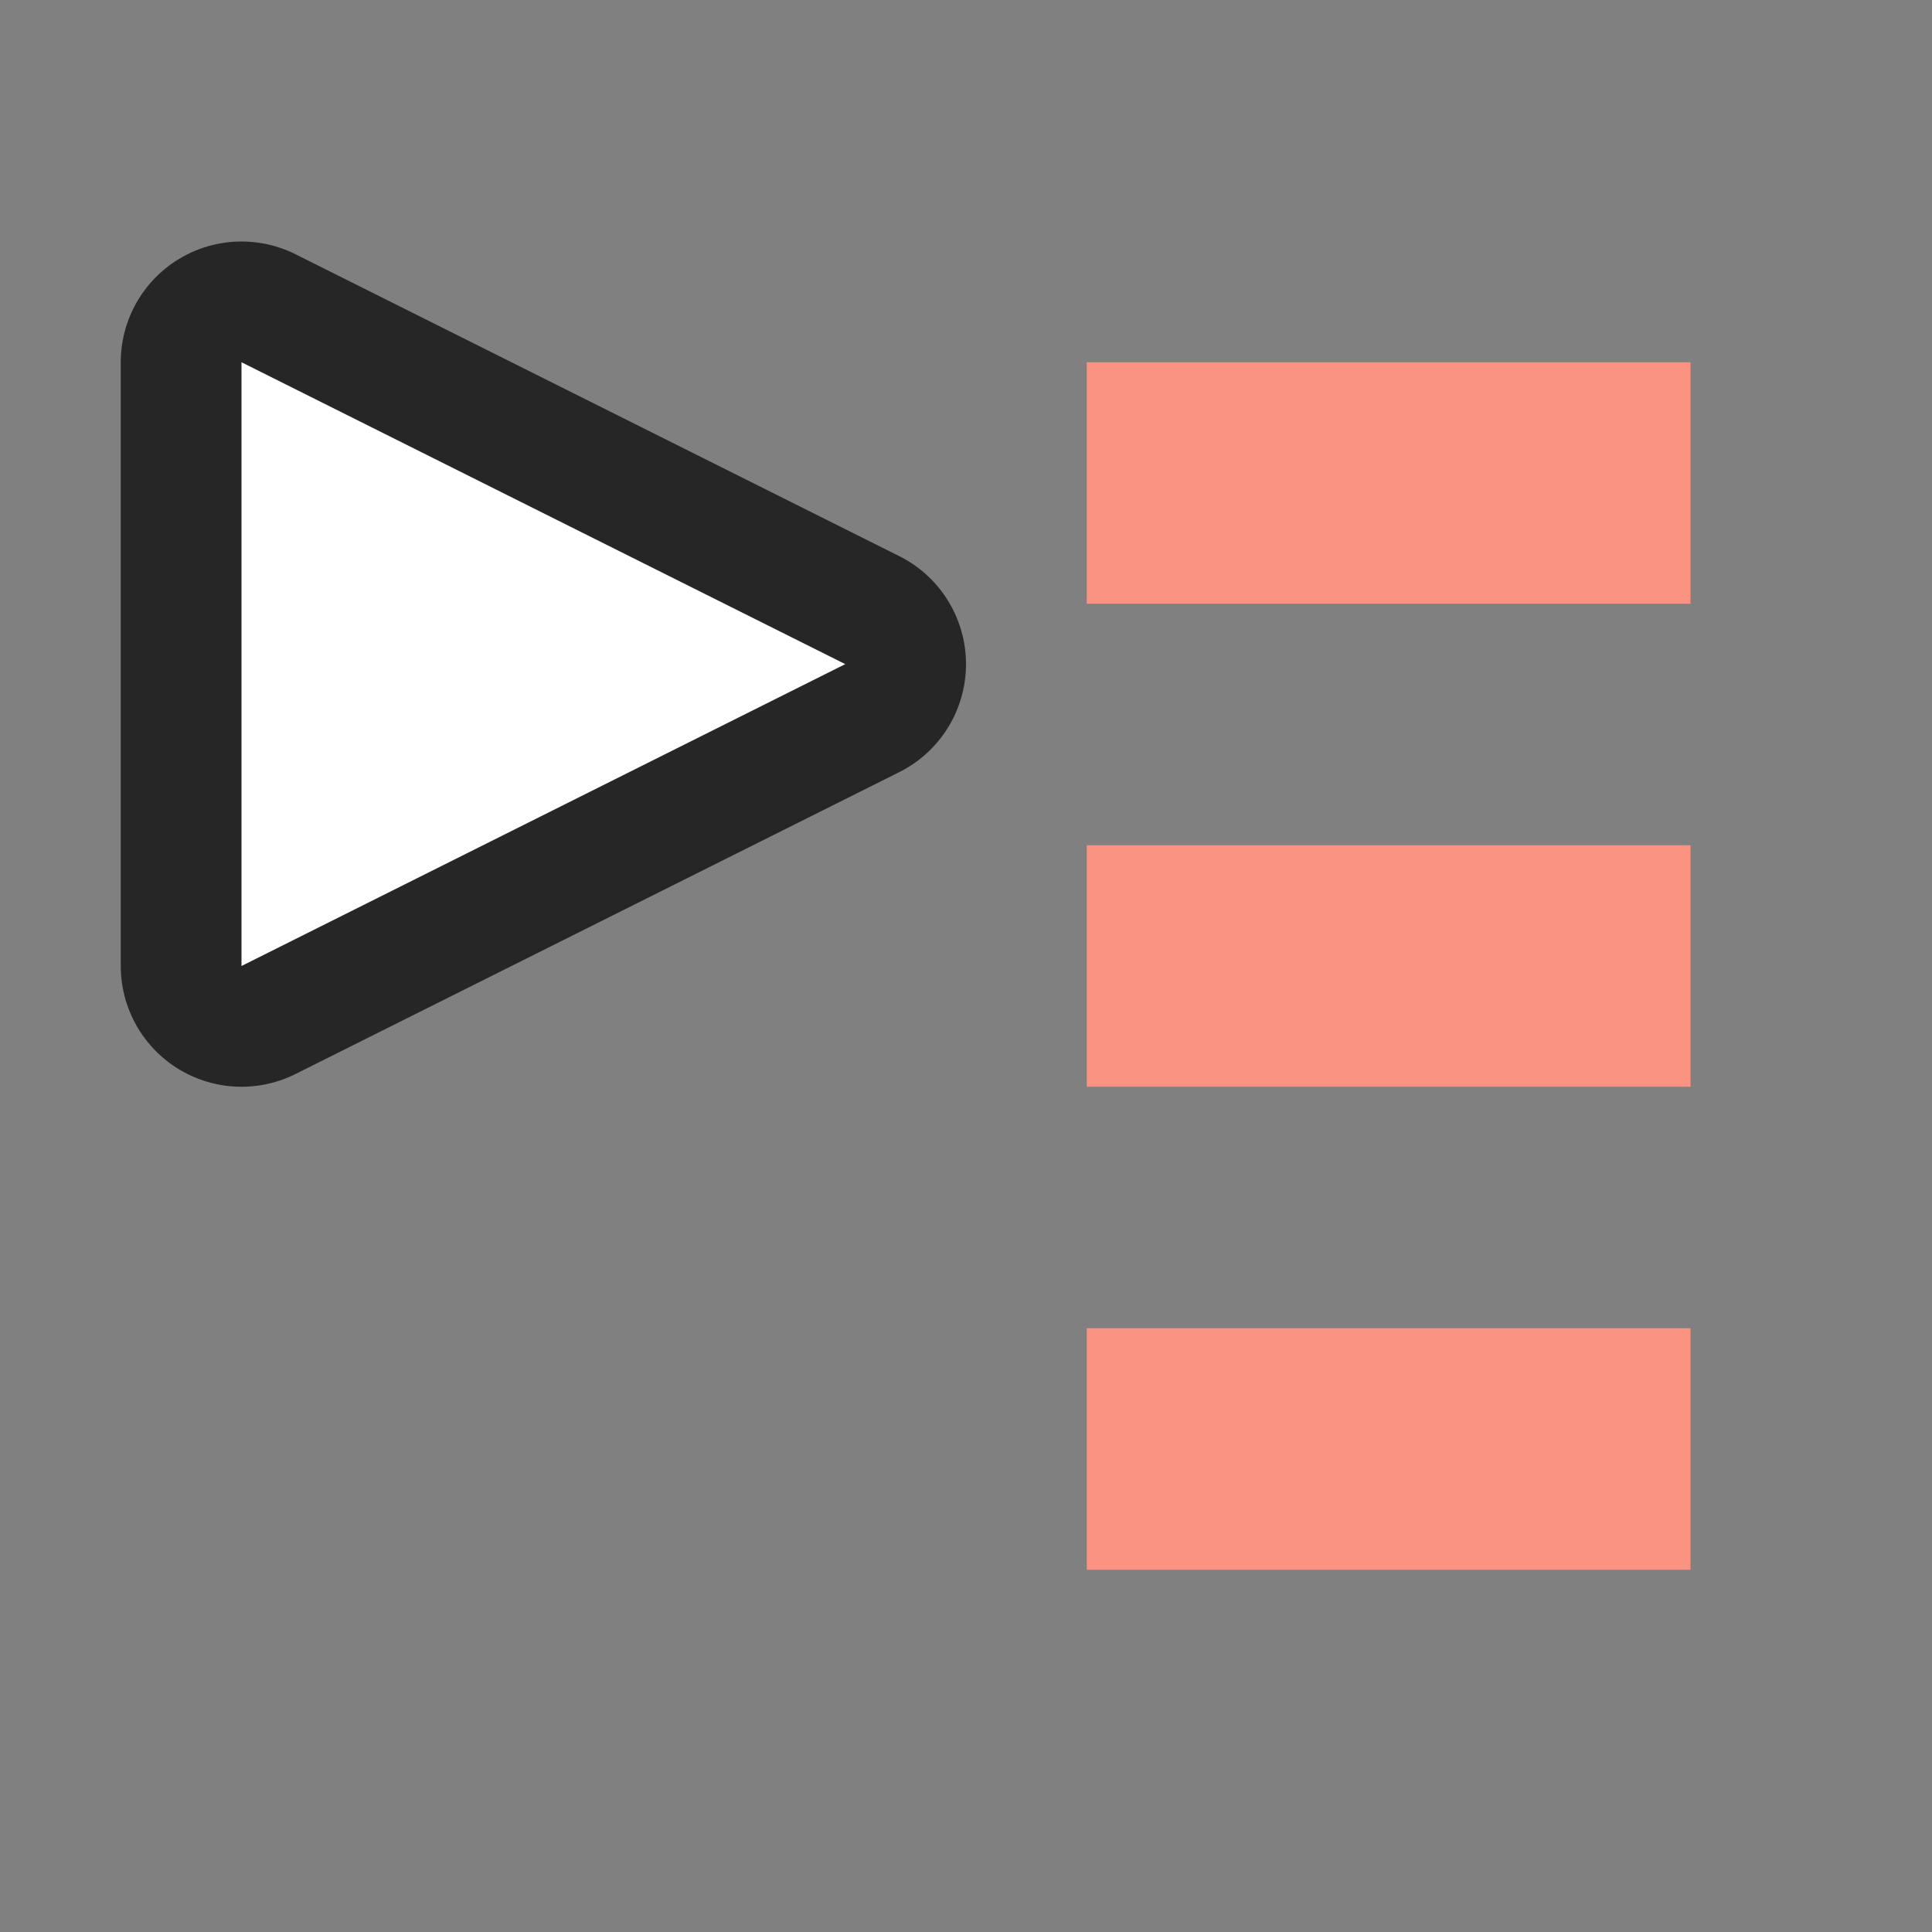 <svg xmlns="http://www.w3.org/2000/svg" viewBox="0 0 16 16"><rect x="0" y="0" width="16" height="16" fill="#808080" stroke="none"/><path d="M2 8l5-2.5L2 3z" opacity=".7" fill="#fa9381" stroke="#000" stroke-width="2" stroke-linejoin="round"/><path d="M2 8l5-2.5L2 3z" fill="#fff"/><path overflow="visible" style="marker:none" color="#bebebe" fill="#fa9381" d="M9 13h5v-2H9zM9 9h5V7H9zM9 5h5V3H9z"/></svg>